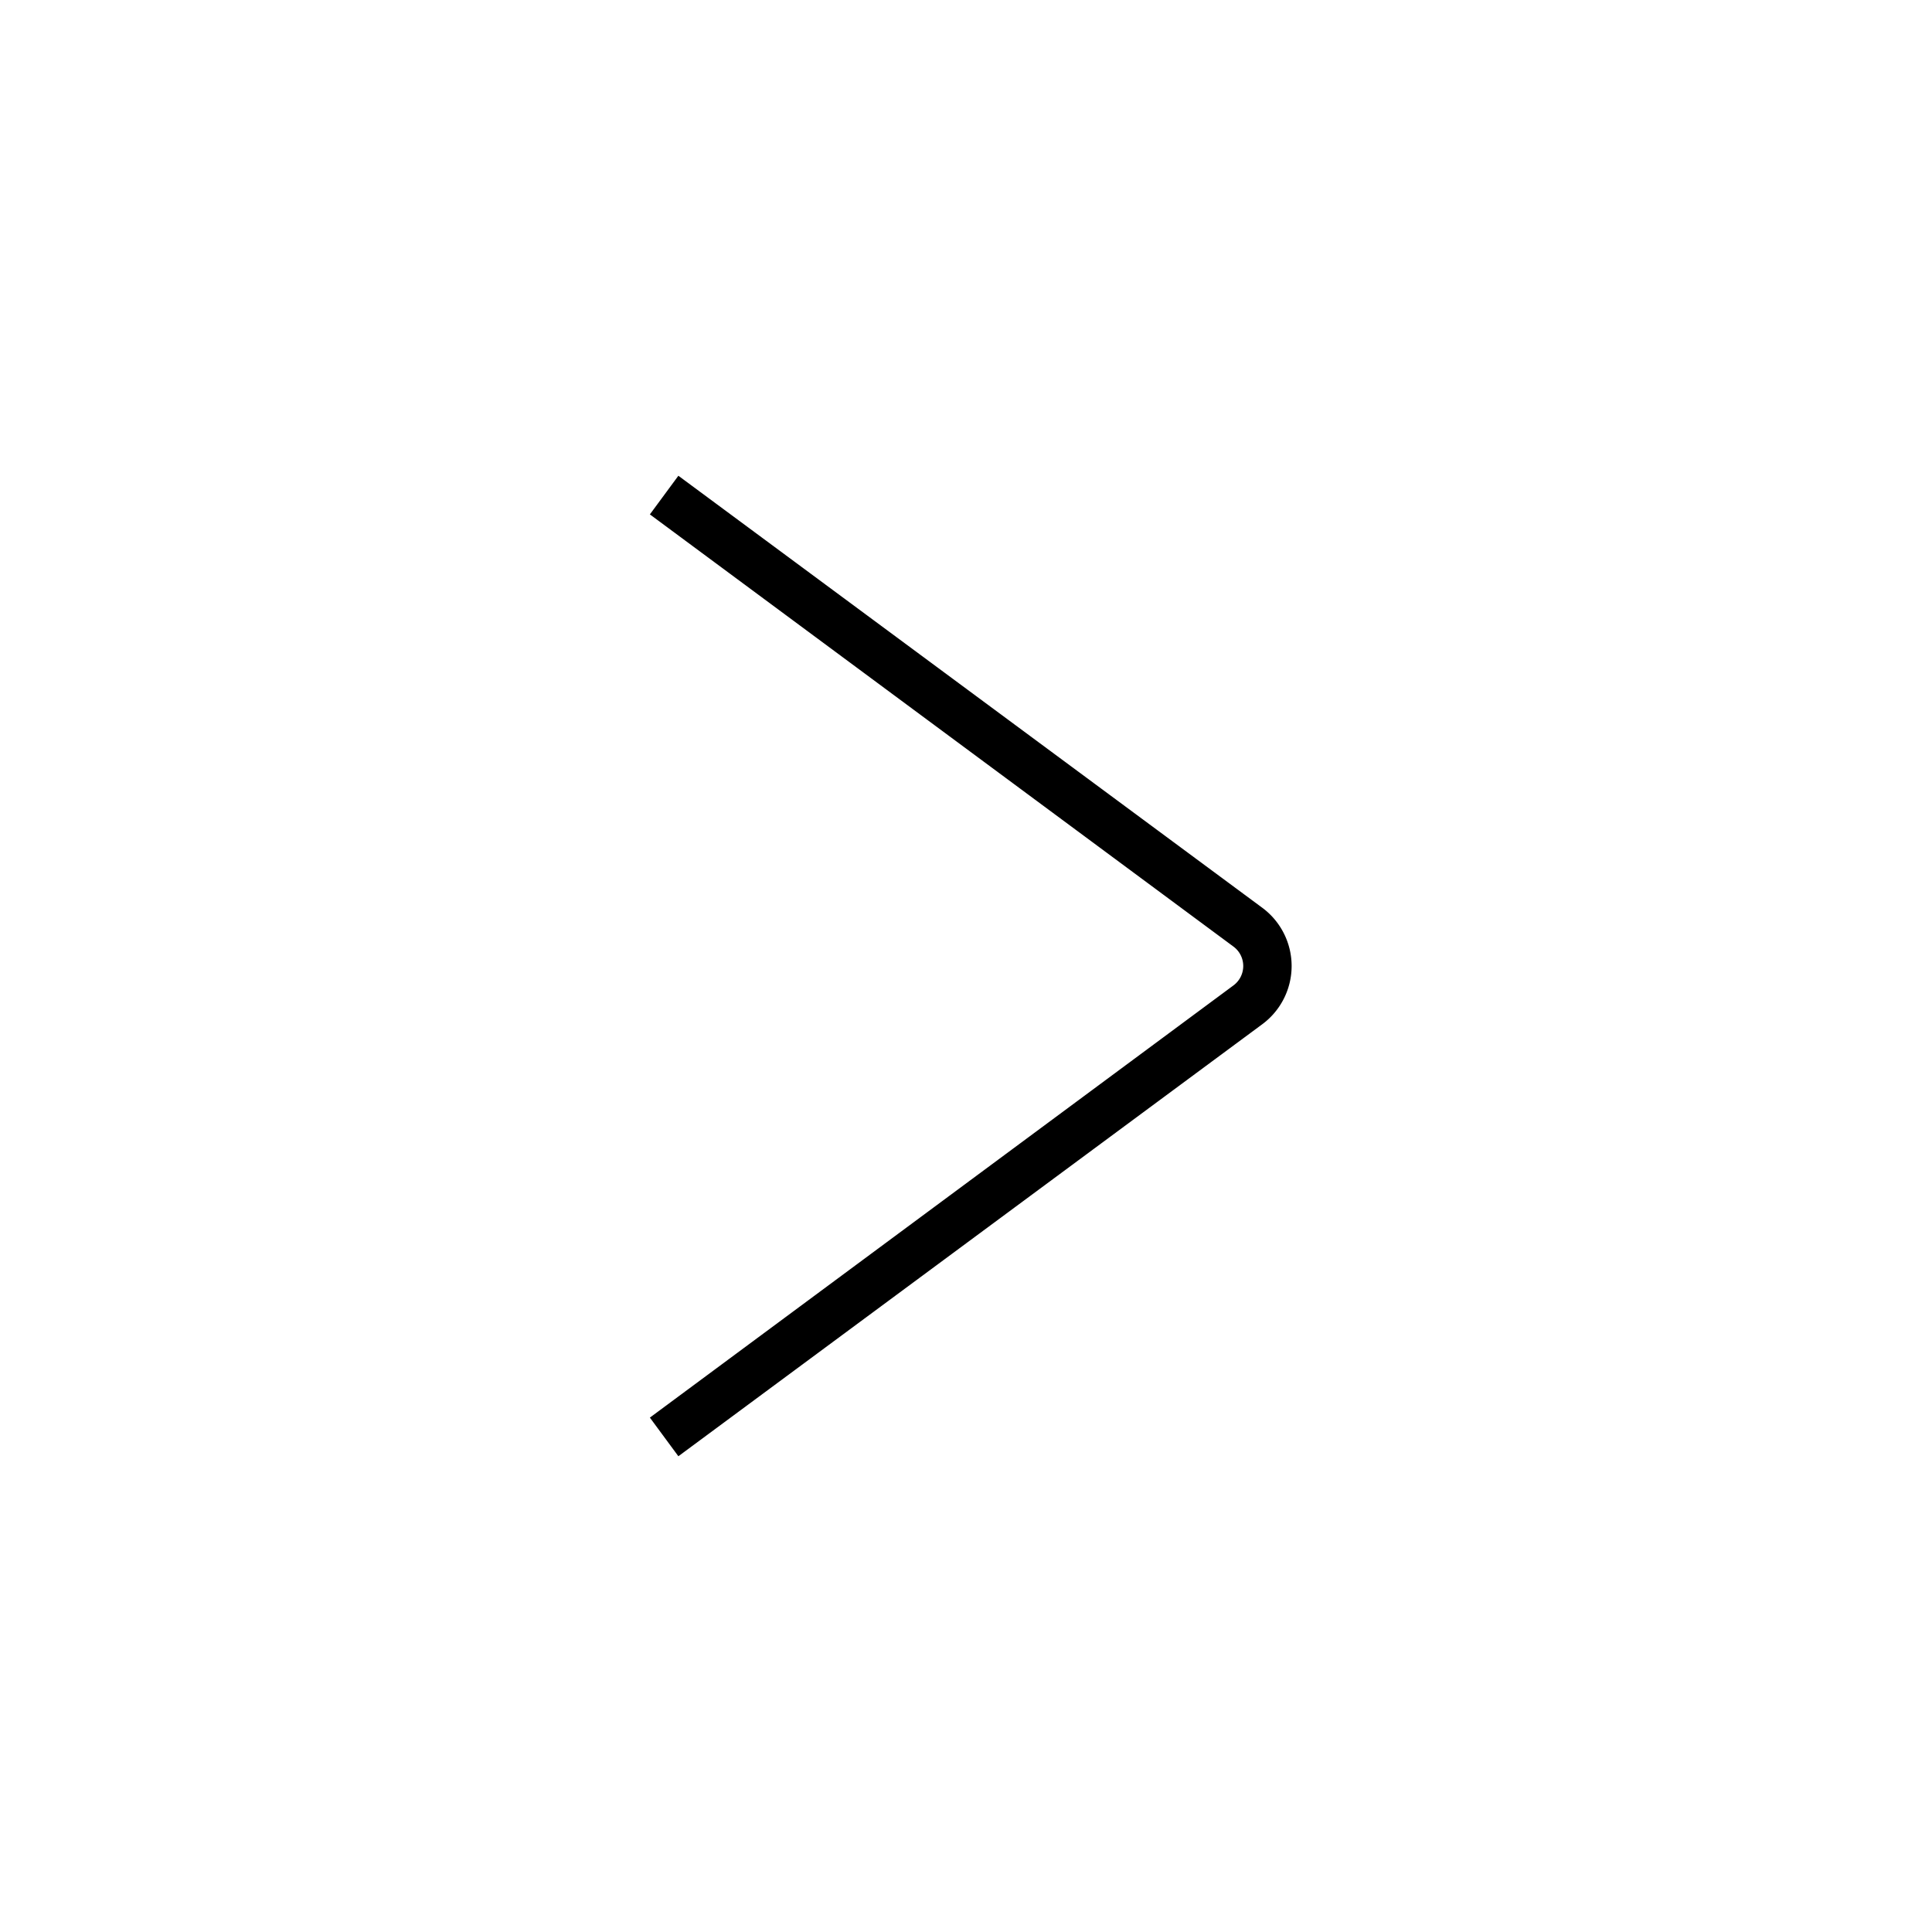 <svg id="Icons" xmlns="http://www.w3.org/2000/svg" viewBox="0 0 80 80"><title>VW_Icon_More_M</title><path d="M28.09,60.3l-1.18-1.6L51.08,40.8a1,1,0,0,0,0-1.6L26.91,21.3l1.18-1.6L52.27,37.59a3,3,0,0,1,0,4.82Z"/></svg>